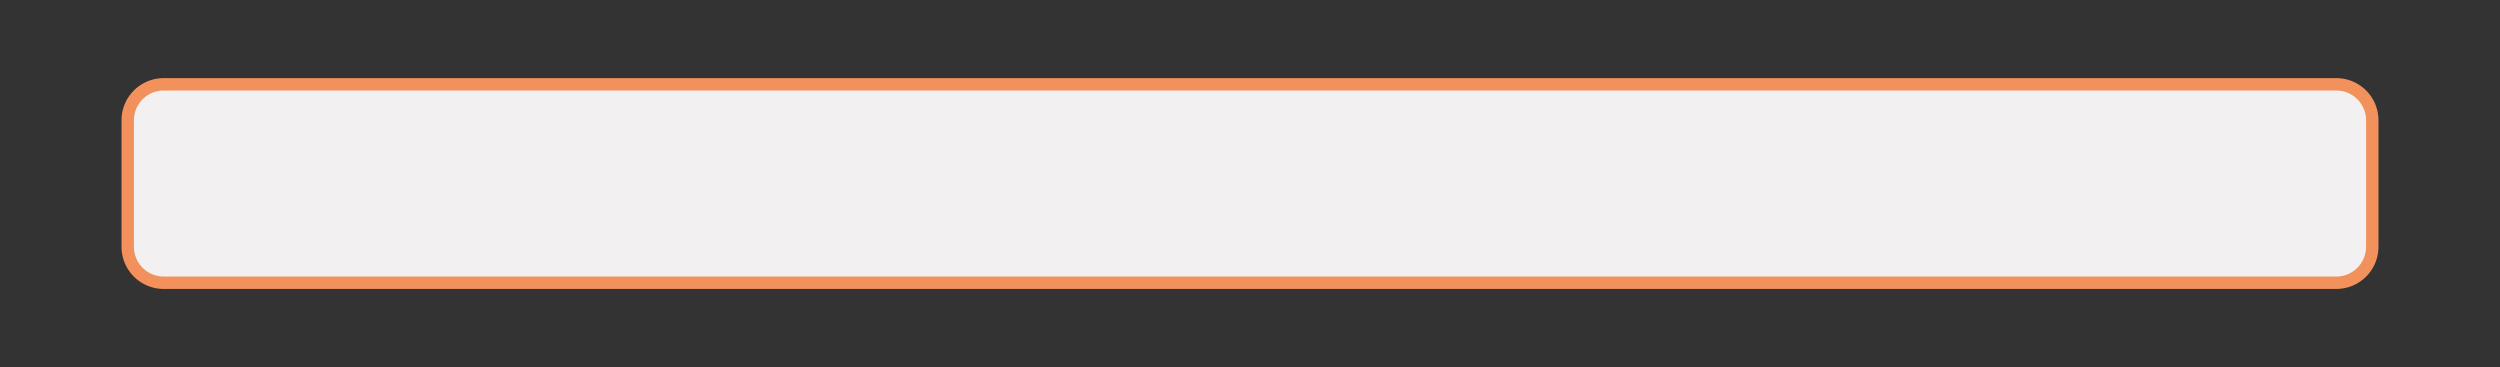 <svg id="ui" xmlns="http://www.w3.org/2000/svg" viewBox="0 0 1008 148">
  <rect x="0" y="0" width="1008" height="148" fill="#333333" stroke="none"/>
  <defs>
    <style>
      .cls-1 {
        fill: #f2f0f0;
      }

      .cls-2 {
        fill: #f3915c;
      }
    </style>
  </defs>
  <title>ui</title>
  <g id="status_bar">
    <rect class="cls-1" x="51.5" y="34" width="905" height="80" rx="14.5"/>
    <path class="cls-2" d="M942,36.5a12,12,0,0,1,12,12v51a12,12,0,0,1-12,12H66a12,12,0,0,1-12-12v-51a12,12,0,0,1,12-12H942m0-5H66a17,17,0,0,0-17,17v51a17,17,0,0,0,17,17H942a17,17,0,0,0,17-17v-51a17,17,0,0,0-17-17Z"/>
  </g>
</svg>
